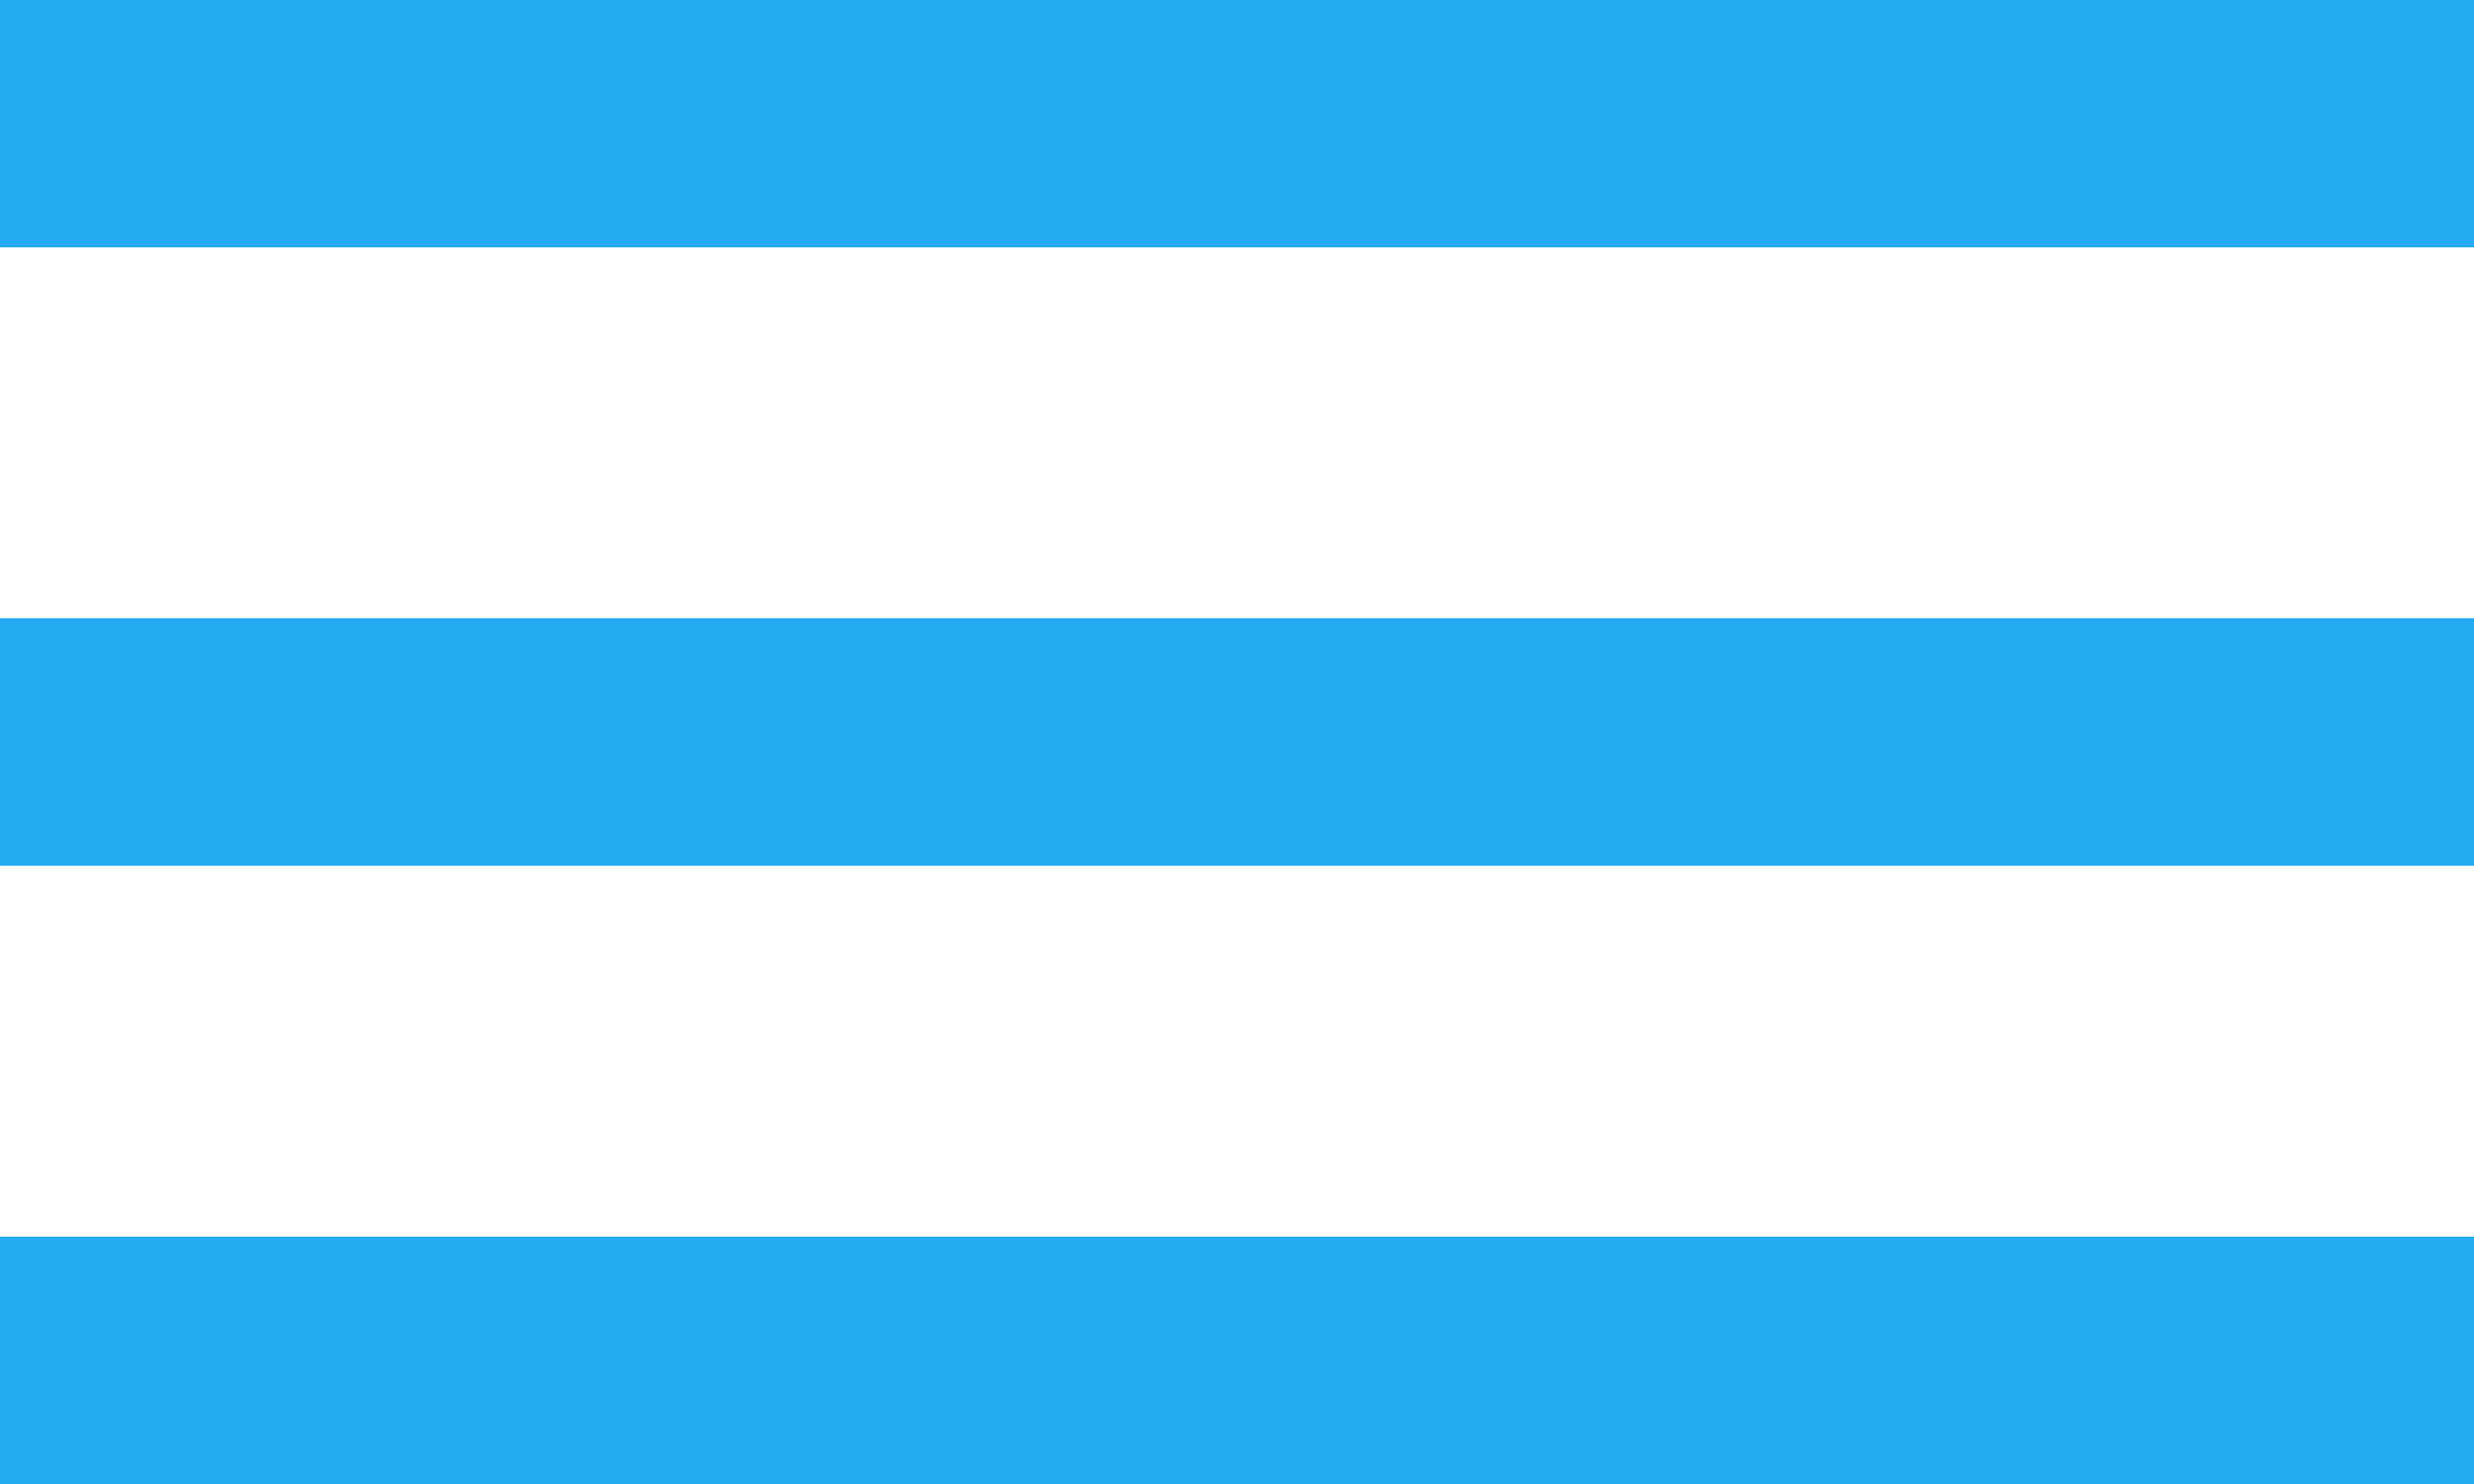 <svg width="20" height="12" viewBox="0 0 20 12" fill="none" xmlns="http://www.w3.org/2000/svg"><path fill="#25ABF1" d="M0 0H20V2H0z"/><path fill="#25ABF1" d="M0 5H20V7H0z"/><path fill="#25ABF1" d="M0 10H20V12H0z"/></svg>